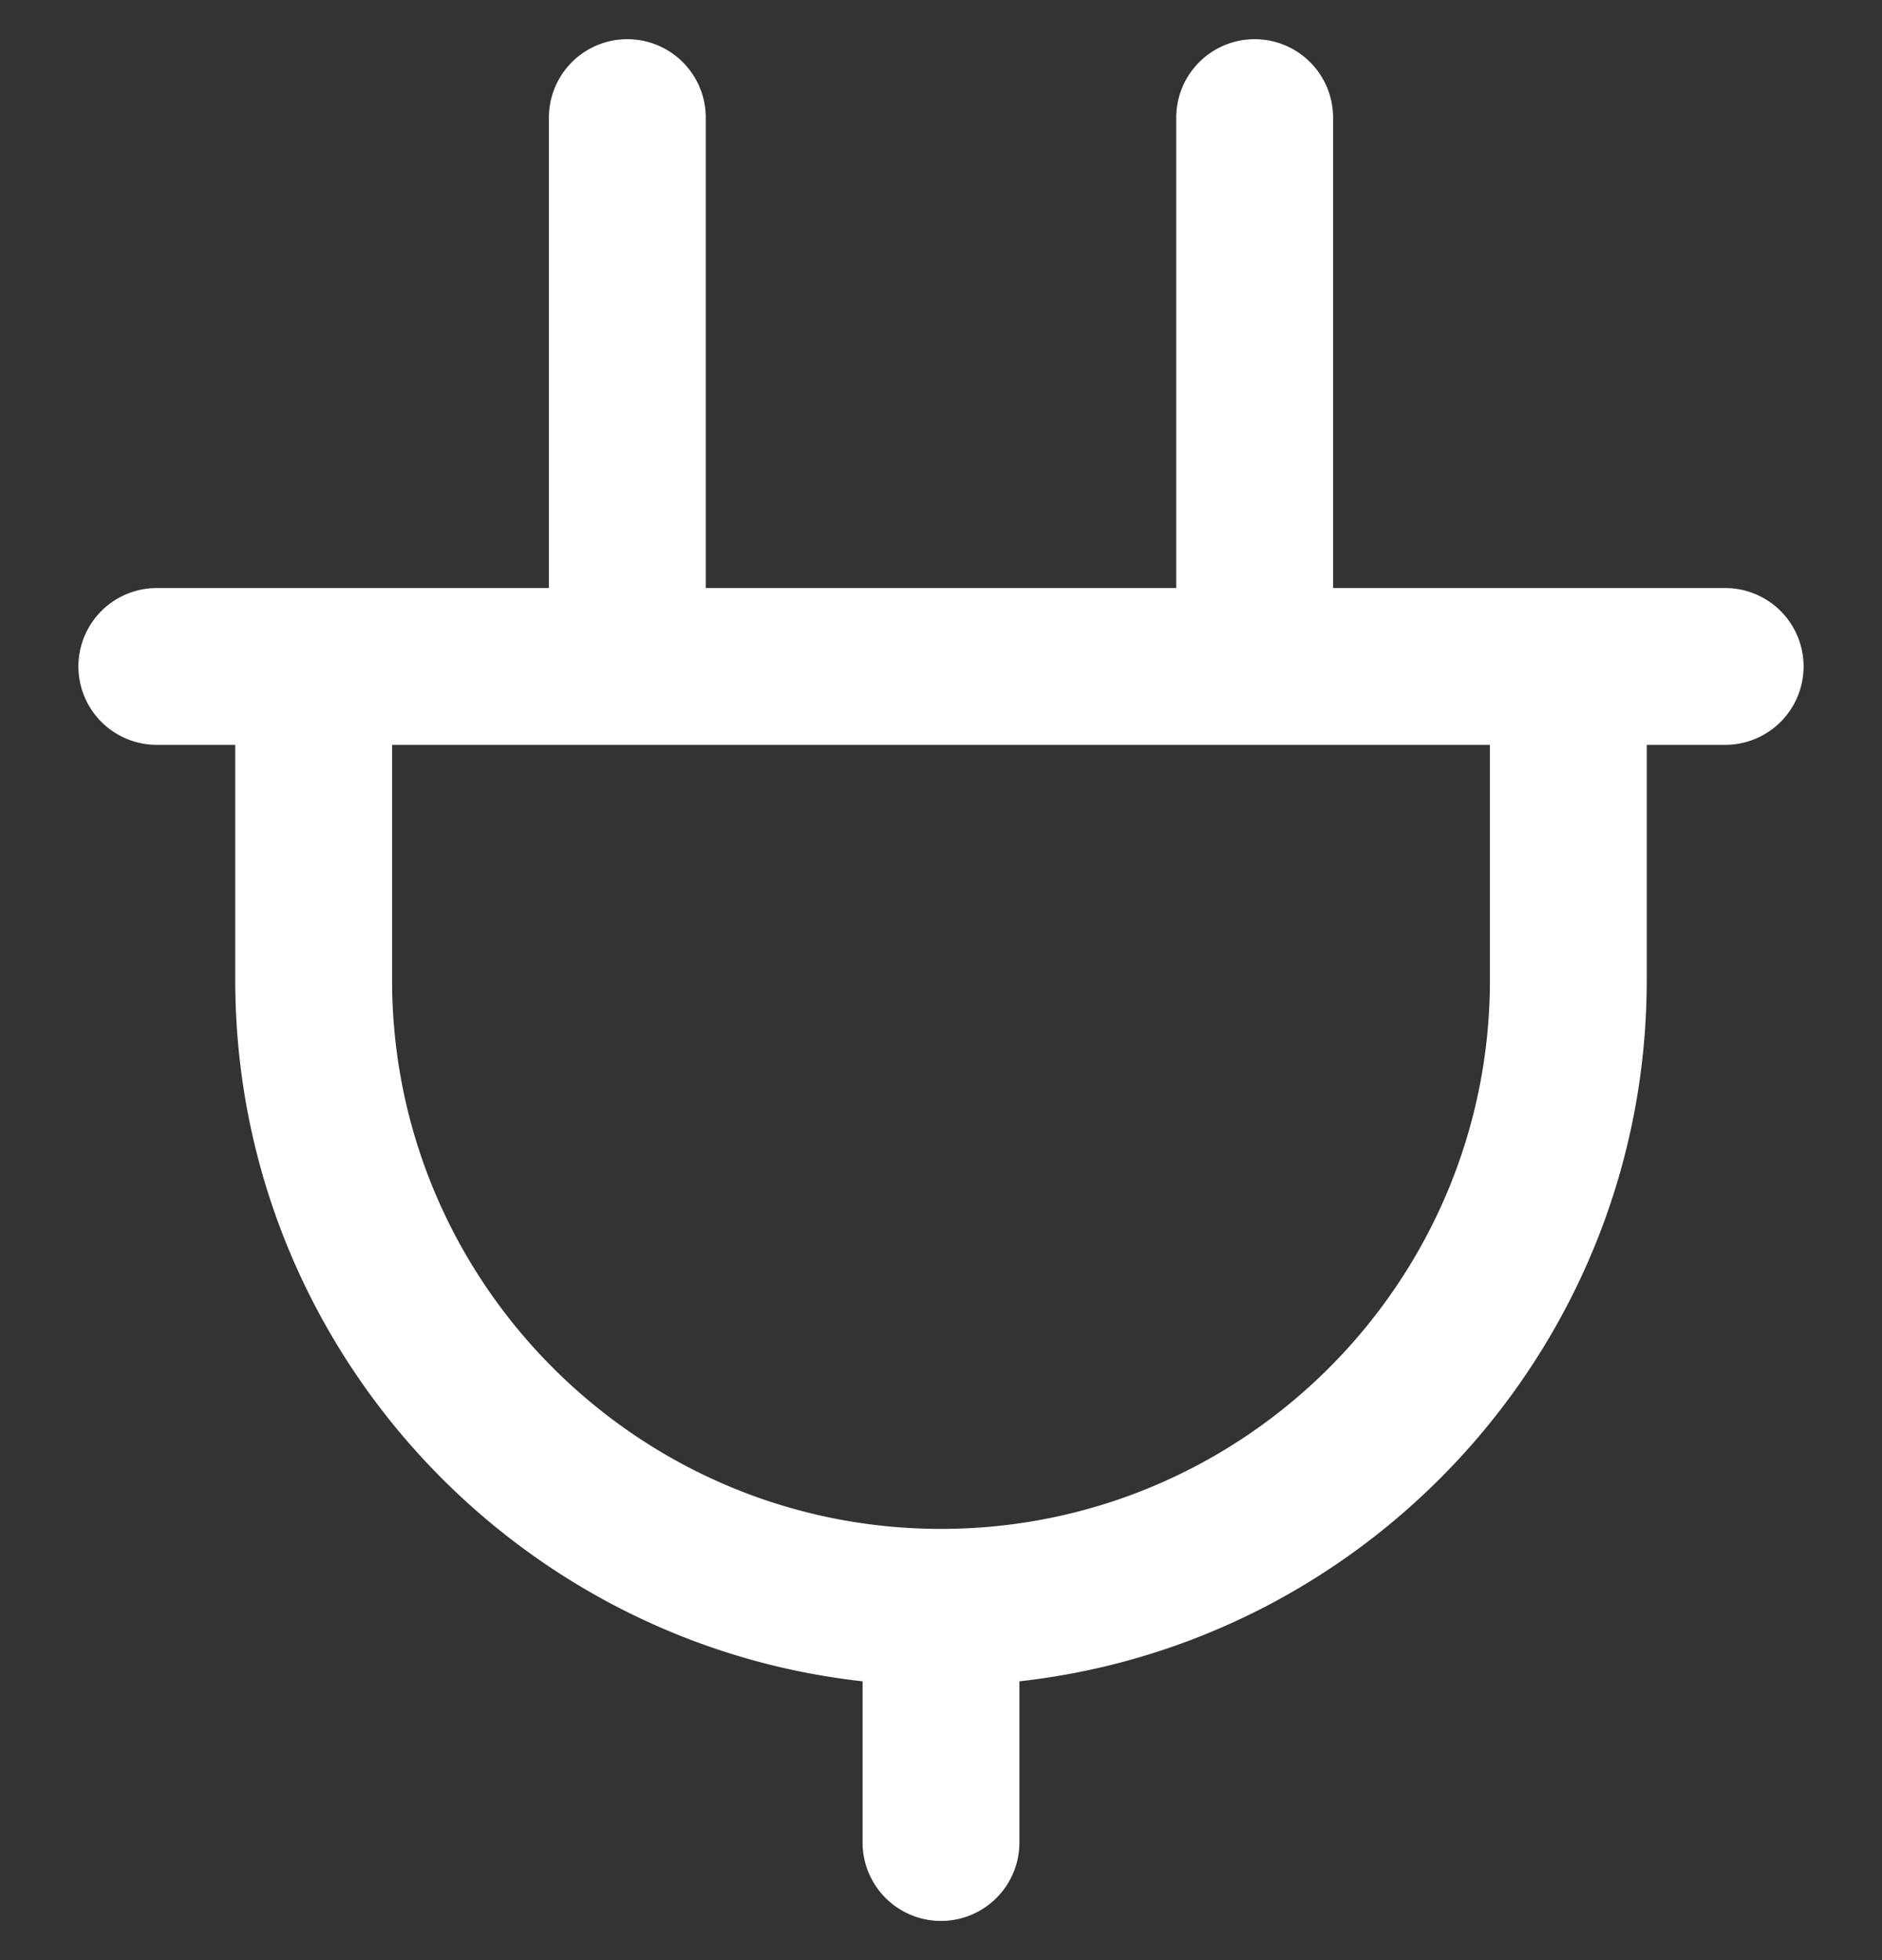<svg width="24" height="25" viewBox="0 0 24 25" fill="none" xmlns="http://www.w3.org/2000/svg">
    <rect x="0" y="0" width="24" height="25" fill="#333333" stroke="none"/>
    <g clip-path="url(#g8tke73bia)">
        <path d="M22 7.5h-5v-6a1 1 0 1 0-2 0v6H9v-6a1 1 0 1 0-2 0v6H2a1 1 0 1 0 0 2h1v3c0 4.624 3.506 8.445 8 8.944V23.5a1 1 0 1 0 2 0v-2.056c4.494-.499 8-4.32 8-8.944v-3h1a1 1 0 1 0 0-2zm-3 5c0 3.86-3.141 7-7 7s-7-3.14-7-7v-3h14v3z" fill="#fff"/>
    </g>
    <defs>
        <clipPath id="g8tke73bia">
            <path fill="#fff" transform="translate(0 .5)" d="M0 0h24v24H0z"/>
        </clipPath>
    </defs>
</svg>
